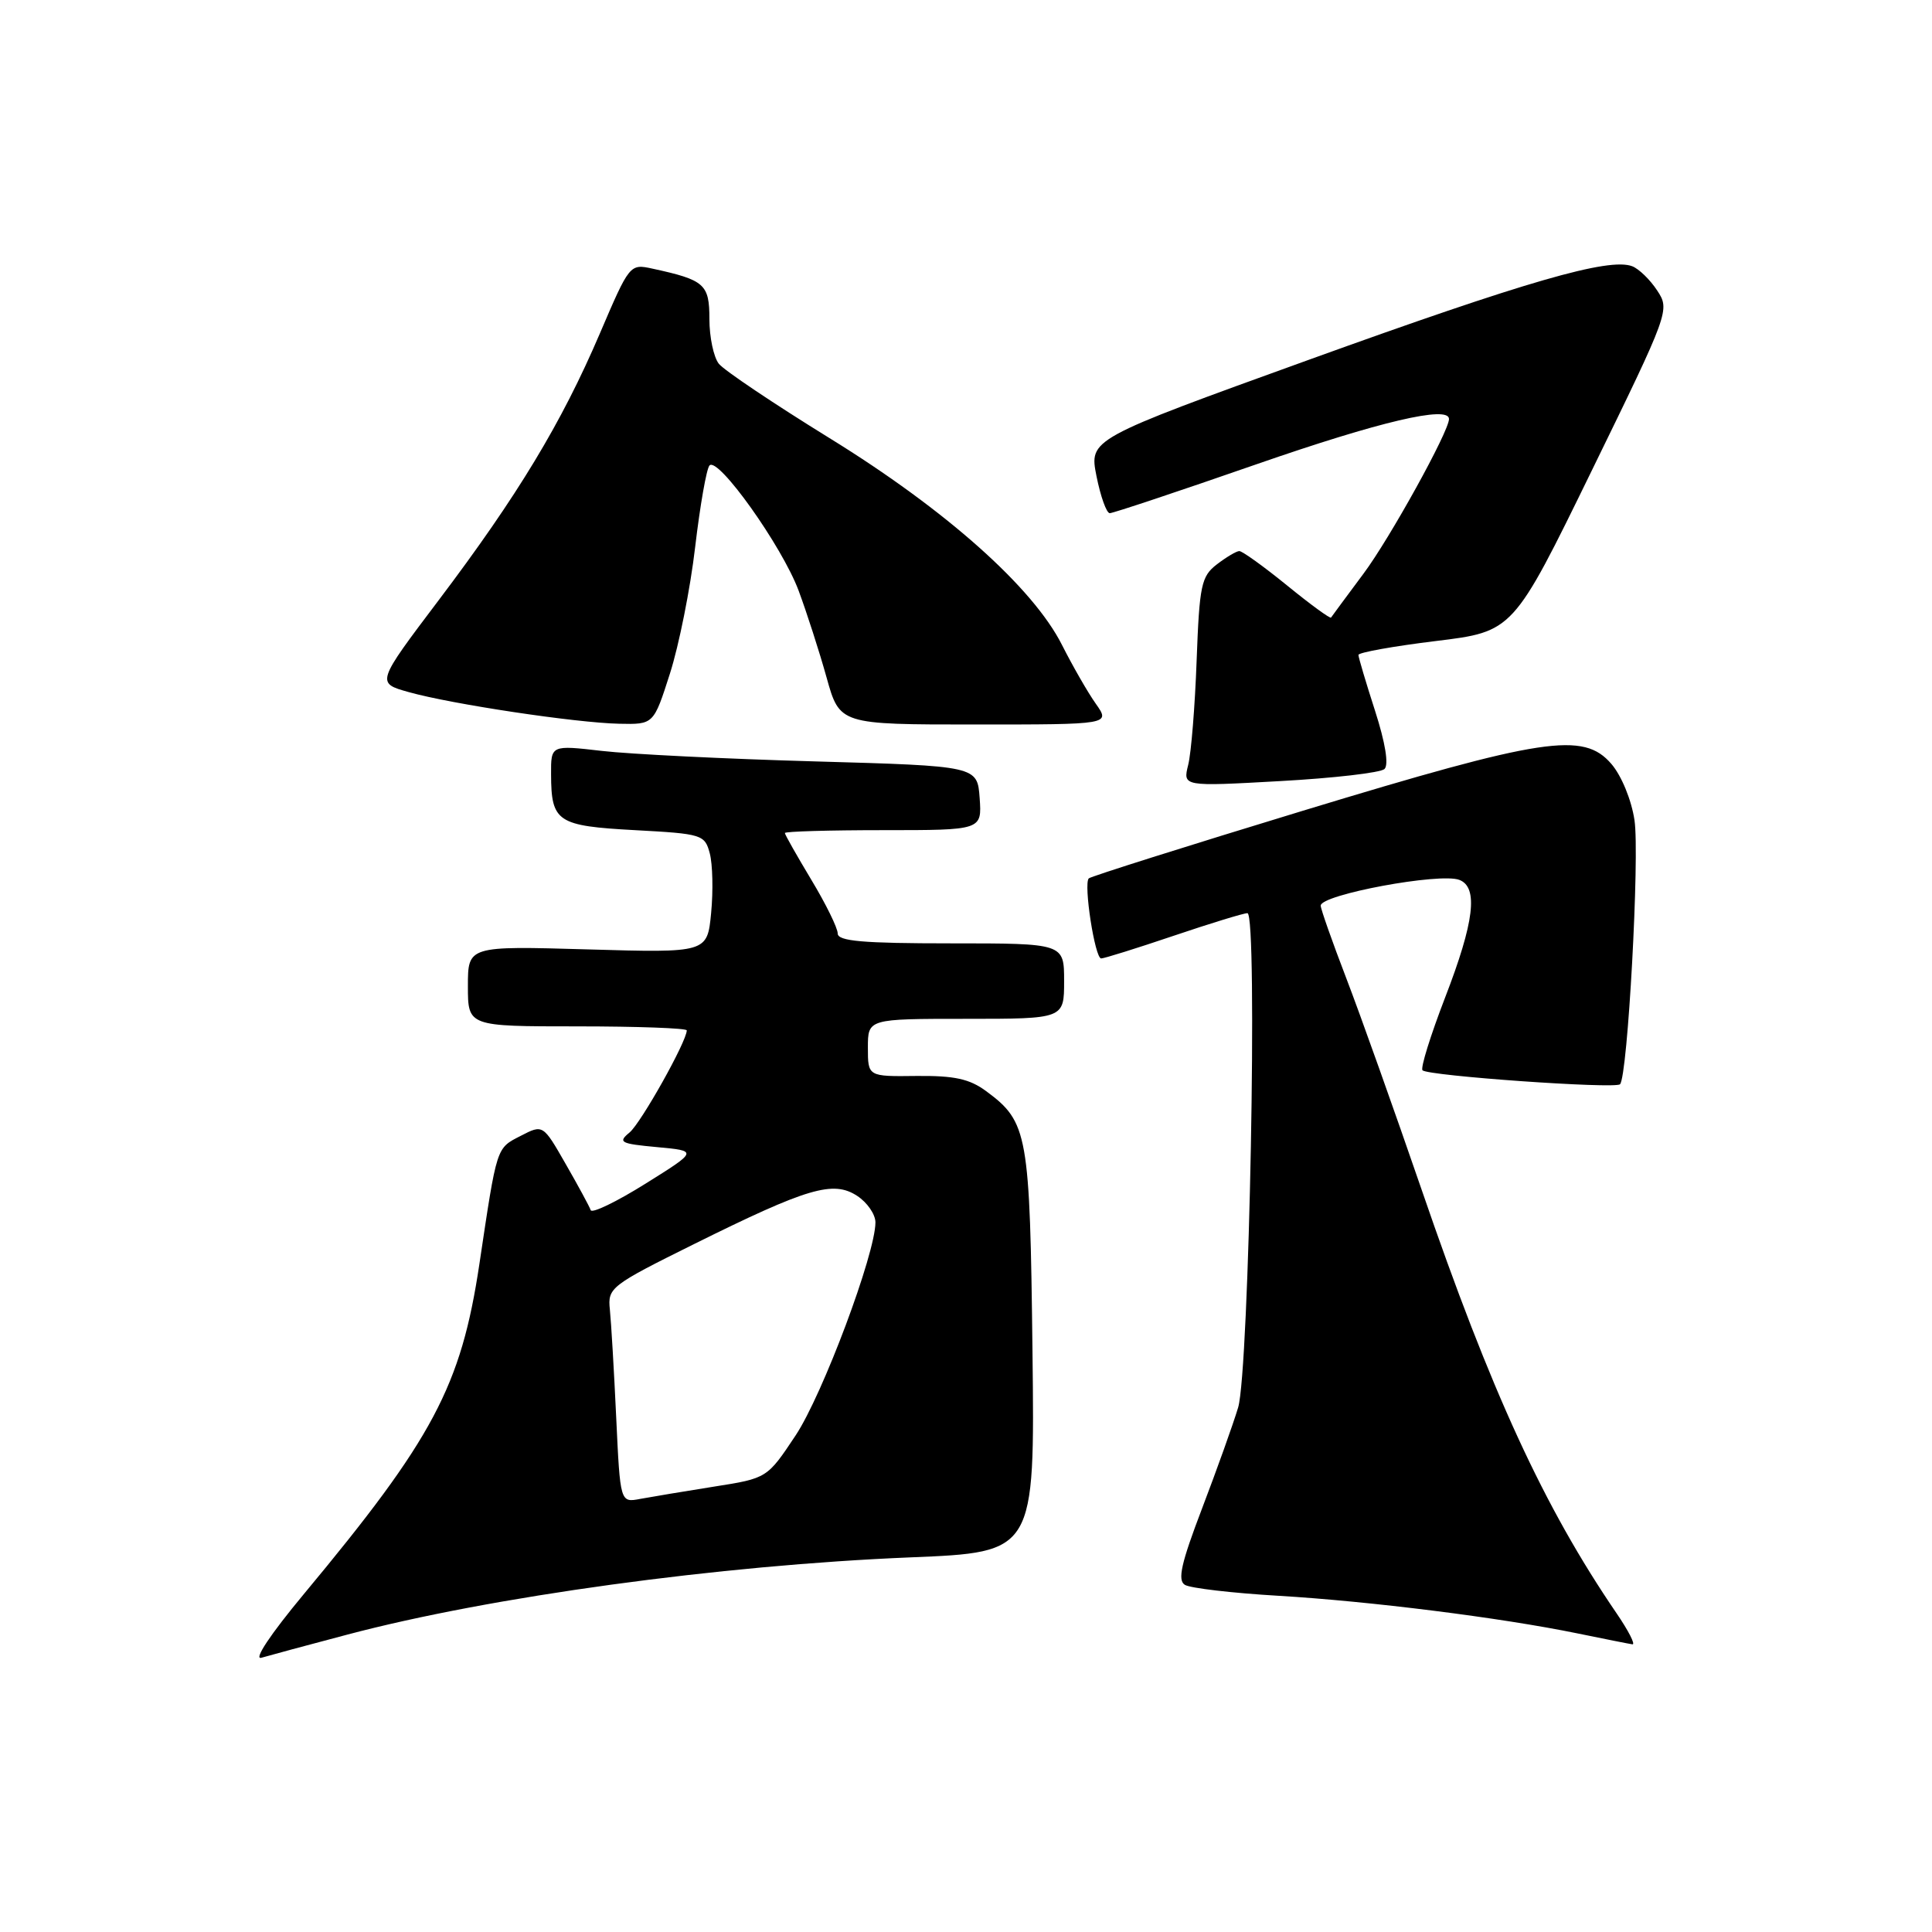 <?xml version="1.0" encoding="UTF-8" standalone="no"?>
<!DOCTYPE svg PUBLIC "-//W3C//DTD SVG 1.1//EN" "http://www.w3.org/Graphics/SVG/1.1/DTD/svg11.dtd" >
<svg xmlns="http://www.w3.org/2000/svg" xmlns:xlink="http://www.w3.org/1999/xlink" version="1.1" viewBox="0 0 256 256">
 <g >
 <path fill="currentColor"
d=" M 46.00 216.60 C 65.02 211.56 95.35 207.40 120.63 206.36 C 137.12 205.69 137.12 205.69 136.81 179.09 C 136.47 150.18 136.21 148.68 130.68 144.59 C 128.47 142.95 126.45 142.52 121.43 142.57 C 115.00 142.65 115.00 142.65 115.00 138.82 C 115.00 135.00 115.00 135.00 128.00 135.00 C 141.00 135.00 141.00 135.00 141.00 130.00 C 141.00 125.00 141.00 125.00 126.00 125.00 C 114.31 125.00 111.00 124.71 111.00 123.69 C 111.00 122.97 109.43 119.77 107.50 116.57 C 105.58 113.37 104.00 110.59 104.00 110.38 C 104.00 110.17 109.88 110.00 117.06 110.00 C 130.11 110.00 130.11 110.00 129.81 105.75 C 129.50 101.50 129.50 101.50 108.00 100.89 C 96.17 100.56 83.46 99.93 79.75 99.50 C 73.00 98.72 73.00 98.72 73.02 102.61 C 73.04 108.92 73.83 109.44 84.14 110.00 C 93.04 110.48 93.39 110.59 94.05 113.08 C 94.43 114.51 94.51 118.05 94.23 120.96 C 93.72 126.26 93.72 126.26 77.86 125.80 C 62.00 125.34 62.00 125.34 62.00 130.67 C 62.00 136.00 62.00 136.00 76.50 136.00 C 84.47 136.00 91.00 136.24 91.00 136.53 C 91.00 137.99 84.93 148.81 83.42 150.06 C 81.84 151.36 82.20 151.55 87.07 152.00 C 92.48 152.50 92.48 152.50 85.52 156.85 C 81.70 159.24 78.43 160.82 78.27 160.35 C 78.11 159.88 76.62 157.13 74.96 154.24 C 71.95 148.98 71.95 148.98 68.99 150.51 C 65.74 152.18 65.87 151.80 63.52 167.50 C 61.09 183.69 57.39 190.64 40.23 211.26 C 35.84 216.54 33.55 219.98 34.64 219.66 C 35.66 219.36 40.77 217.98 46.00 216.60 Z  M 214.19 213.75 C 204.60 199.71 197.58 184.47 188.37 157.63 C 184.75 147.11 180.27 134.52 178.40 129.65 C 176.53 124.78 175.00 120.44 175.00 120.00 C 175.00 118.54 190.80 115.60 193.37 116.59 C 195.91 117.56 195.36 122.16 191.48 132.19 C 189.55 137.20 188.20 141.53 188.49 141.82 C 189.23 142.56 214.02 144.31 214.66 143.67 C 215.68 142.66 217.28 113.37 216.58 108.69 C 216.18 106.00 214.86 102.79 213.52 101.23 C 209.82 96.92 204.54 97.73 172.63 107.43 C 157.29 112.10 144.54 116.13 144.27 116.39 C 143.55 117.11 145.08 127.00 145.91 127.00 C 146.30 127.00 150.62 125.65 155.50 124.00 C 160.38 122.35 164.79 121.00 165.29 121.00 C 166.68 121.00 165.53 181.58 164.06 186.50 C 163.40 188.70 161.25 194.71 159.29 199.85 C 156.51 207.13 156.00 209.38 157.00 210.00 C 157.71 210.44 163.29 211.09 169.40 211.45 C 181.53 212.17 198.80 214.34 209.00 216.43 C 212.57 217.16 215.86 217.82 216.30 217.88 C 216.74 217.95 215.79 216.09 214.19 213.75 Z  M 183.45 101.90 C 184.04 101.34 183.57 98.44 182.20 94.18 C 180.99 90.43 180.00 87.10 180.00 86.78 C 180.00 86.46 184.61 85.63 190.25 84.94 C 200.50 83.69 200.50 83.69 210.90 62.39 C 221.20 41.30 221.28 41.07 219.59 38.50 C 218.65 37.06 217.16 35.62 216.28 35.28 C 213.20 34.10 202.25 37.26 173.41 47.68 C 144.32 58.19 144.32 58.19 145.29 63.09 C 145.83 65.79 146.62 68.00 147.05 68.00 C 147.48 68.00 156.25 65.08 166.54 61.50 C 182.78 55.86 192.00 53.69 192.00 55.52 C 192.00 57.16 184.17 71.32 180.68 76.00 C 178.42 79.03 176.49 81.65 176.37 81.83 C 176.26 82.01 173.64 80.10 170.55 77.58 C 167.45 75.06 164.60 73.01 164.21 73.02 C 163.82 73.03 162.48 73.83 161.23 74.79 C 159.18 76.37 158.93 77.53 158.56 87.52 C 158.34 93.56 157.84 99.79 157.44 101.36 C 156.73 104.22 156.73 104.22 169.61 103.50 C 176.70 103.11 182.93 102.39 183.45 101.90 Z  M 88.77 89.25 C 89.96 85.54 91.47 78.00 92.11 72.50 C 92.76 67.00 93.61 62.13 94.01 61.68 C 95.12 60.43 103.62 72.36 105.82 78.26 C 106.89 81.14 108.56 86.31 109.52 89.75 C 111.26 96.00 111.26 96.00 129.20 96.00 C 147.14 96.00 147.14 96.00 145.20 93.25 C 144.13 91.74 142.12 88.23 140.72 85.46 C 136.87 77.83 125.32 67.55 109.91 58.05 C 102.54 53.50 95.94 49.07 95.25 48.20 C 94.56 47.33 94.00 44.67 94.00 42.28 C 94.00 37.65 93.37 37.10 86.47 35.60 C 83.45 34.94 83.42 34.99 79.47 44.22 C 74.41 56.04 68.59 65.68 58.15 79.50 C 49.84 90.50 49.84 90.50 54.17 91.71 C 59.87 93.31 76.31 95.78 82.05 95.90 C 86.61 96.00 86.61 96.00 88.77 89.25 Z  M 81.65 187.81 C 81.36 181.59 80.98 175.16 80.81 173.52 C 80.51 170.64 80.89 170.34 92.00 164.83 C 107.02 157.38 110.40 156.38 113.58 158.46 C 114.91 159.33 116.00 160.91 116.00 161.97 C 116.00 166.12 109.00 184.81 105.43 190.19 C 101.65 195.88 101.65 195.88 94.58 196.99 C 90.68 197.61 86.30 198.34 84.84 198.61 C 82.18 199.12 82.18 199.12 81.65 187.81 Z "/>
</g>
</svg>